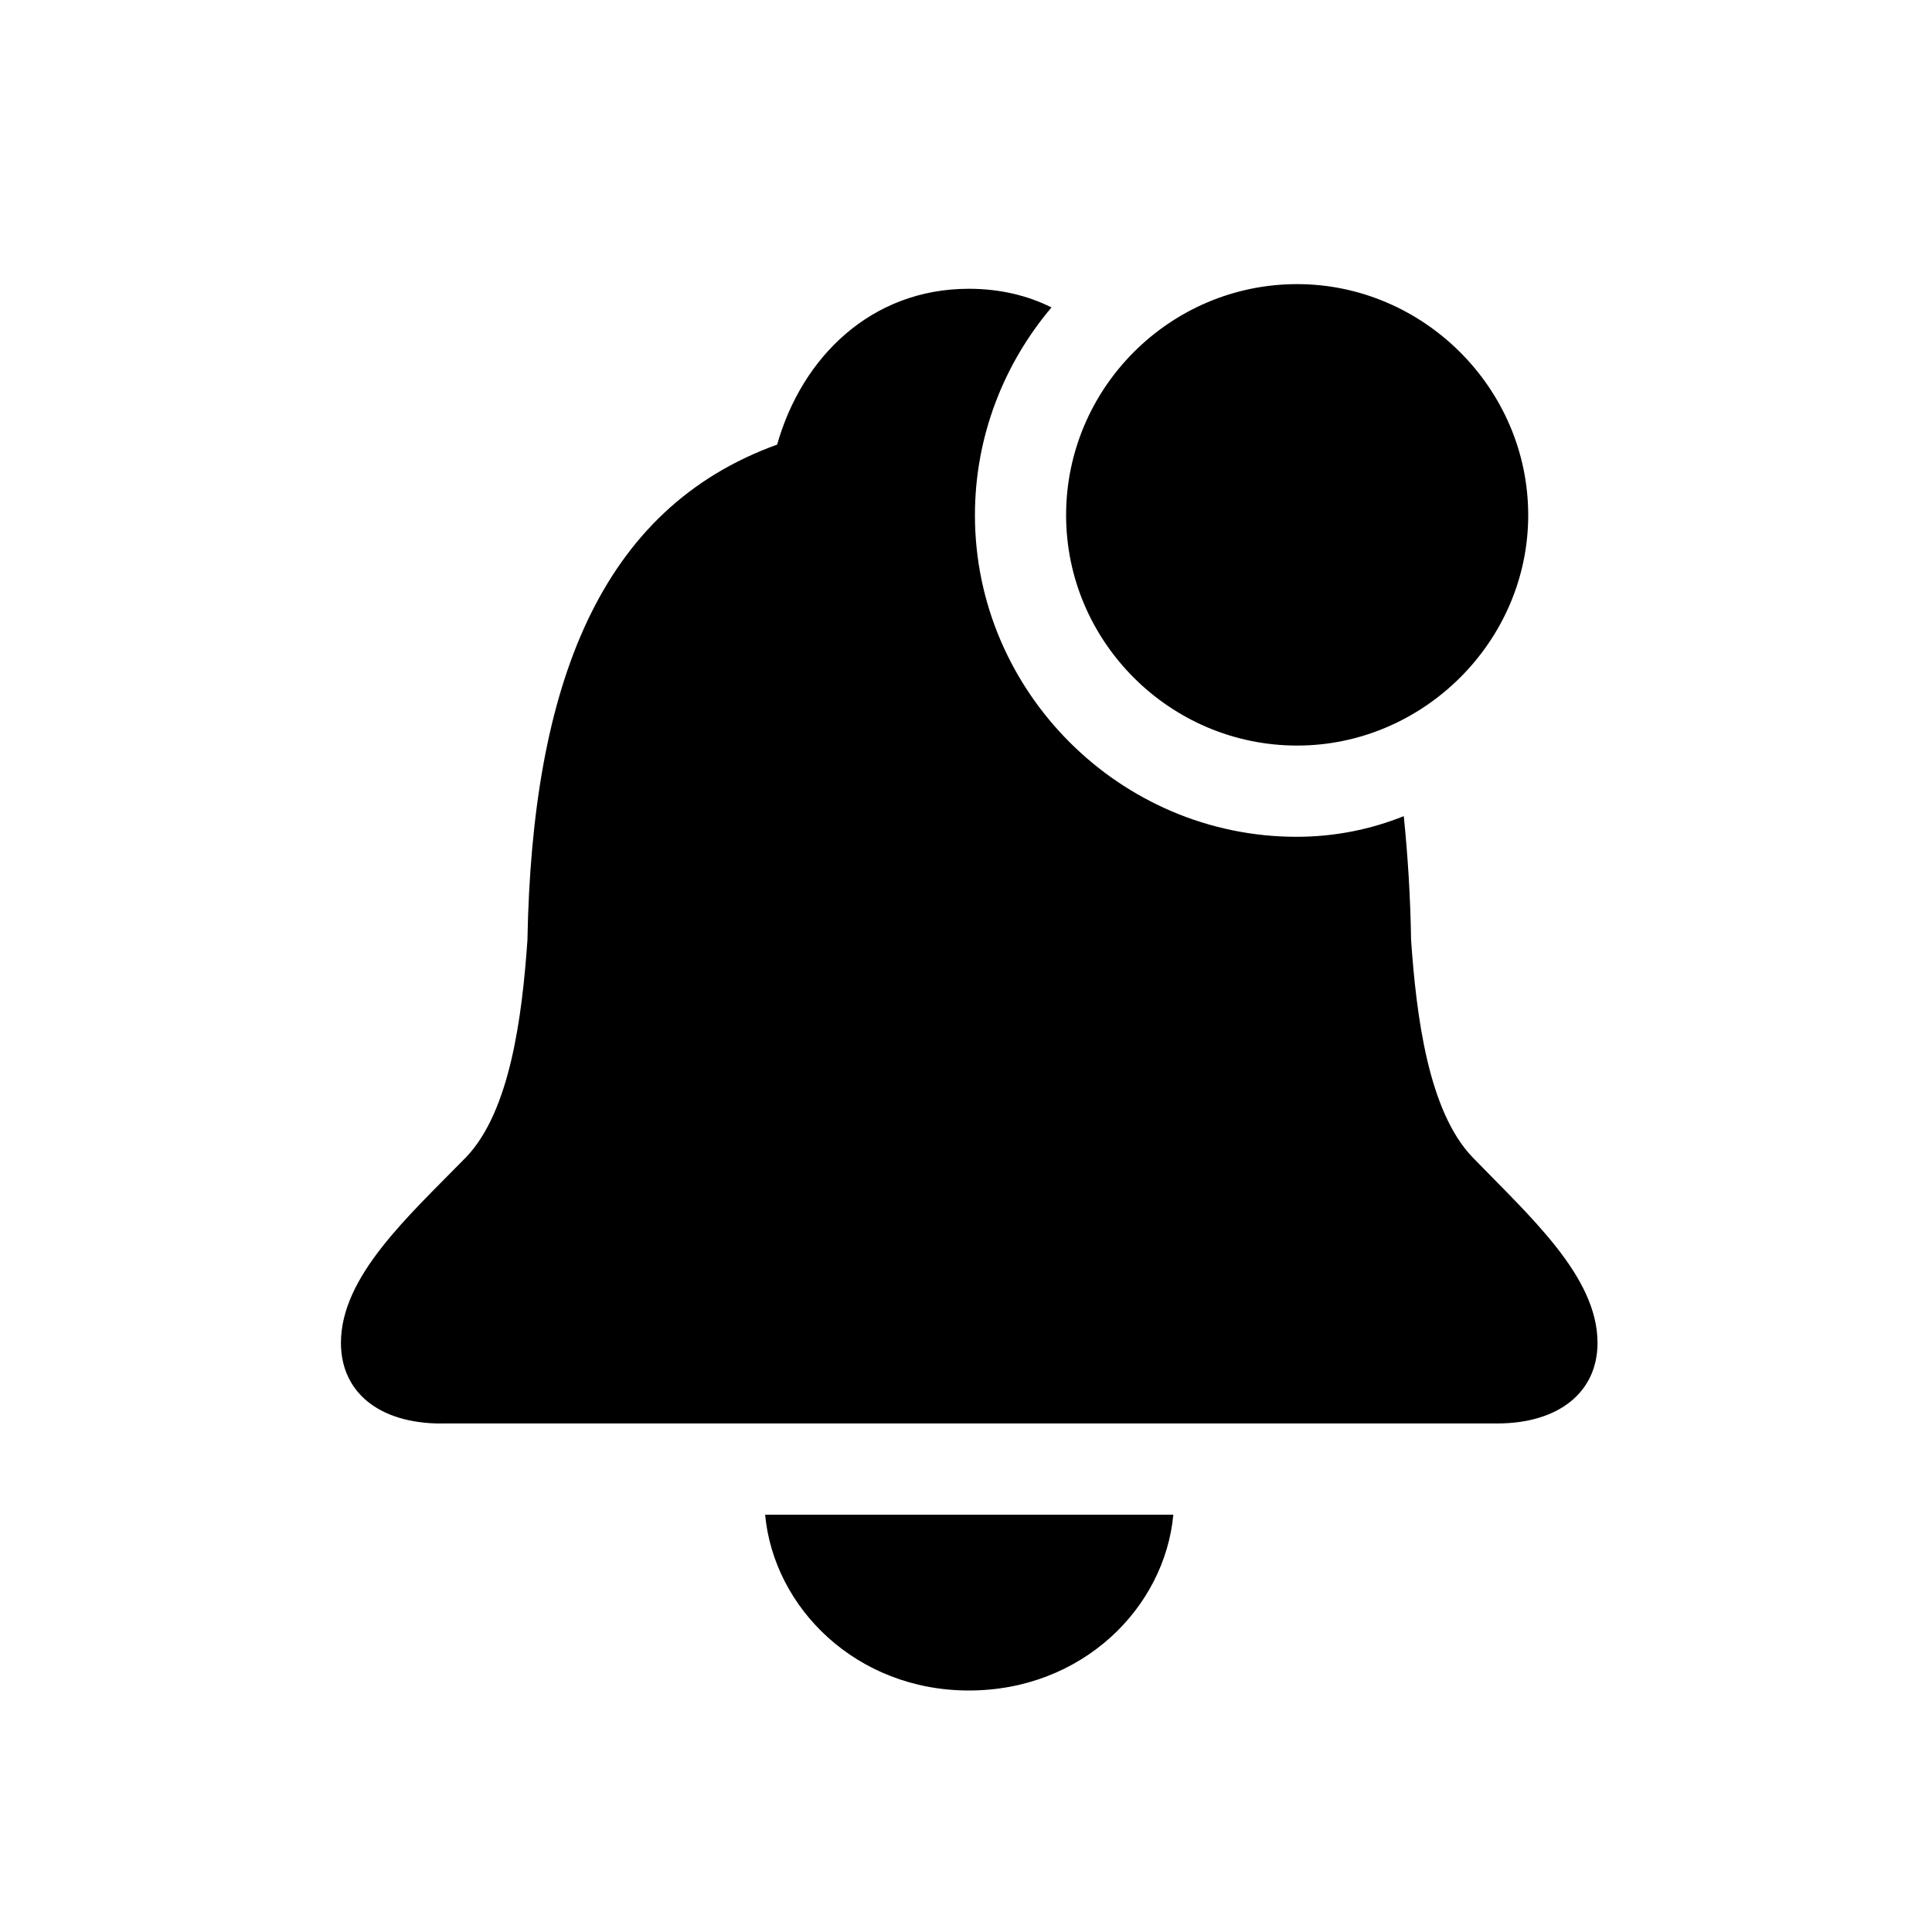 <!-- Generated by IcoMoon.io -->
<svg version="1.1" xmlns="http://www.w3.org/2000/svg" width="32" height="32" viewBox="0 0 32 32">
<title>bell-badge-fill</title>
<path d="M7.313 23.577h17.482c1.037 0 1.665-0.529 1.665-1.335 0-1.103-1.125-2.096-2.073-3.077-0.728-0.761-0.927-2.327-1.015-3.596-0.011-0.717-0.055-1.401-0.121-2.051-0.551 0.221-1.147 0.342-1.776 0.342-2.923 0-5.327-2.404-5.327-5.327 0-1.313 0.485-2.515 1.268-3.441-0.397-0.199-0.86-0.309-1.368-0.309-1.621 0-2.768 1.136-3.176 2.581-2.934 1.059-4.059 3.971-4.136 8.206-0.088 1.268-0.287 2.835-1.015 3.596-0.96 0.982-2.074 1.974-2.074 3.077 0 0.805 0.618 1.335 1.665 1.335zM16.048 28c1.875 0 3.243-1.368 3.386-2.912h-6.761c0.143 1.544 1.511 2.912 3.375 2.912zM21.485 12.349c2.085 0 3.827-1.721 3.827-3.816 0-2.107-1.743-3.827-3.827-3.827-2.107 0-3.827 1.721-3.827 3.827 0 2.096 1.721 3.816 3.827 3.816z"></path>
</svg>
